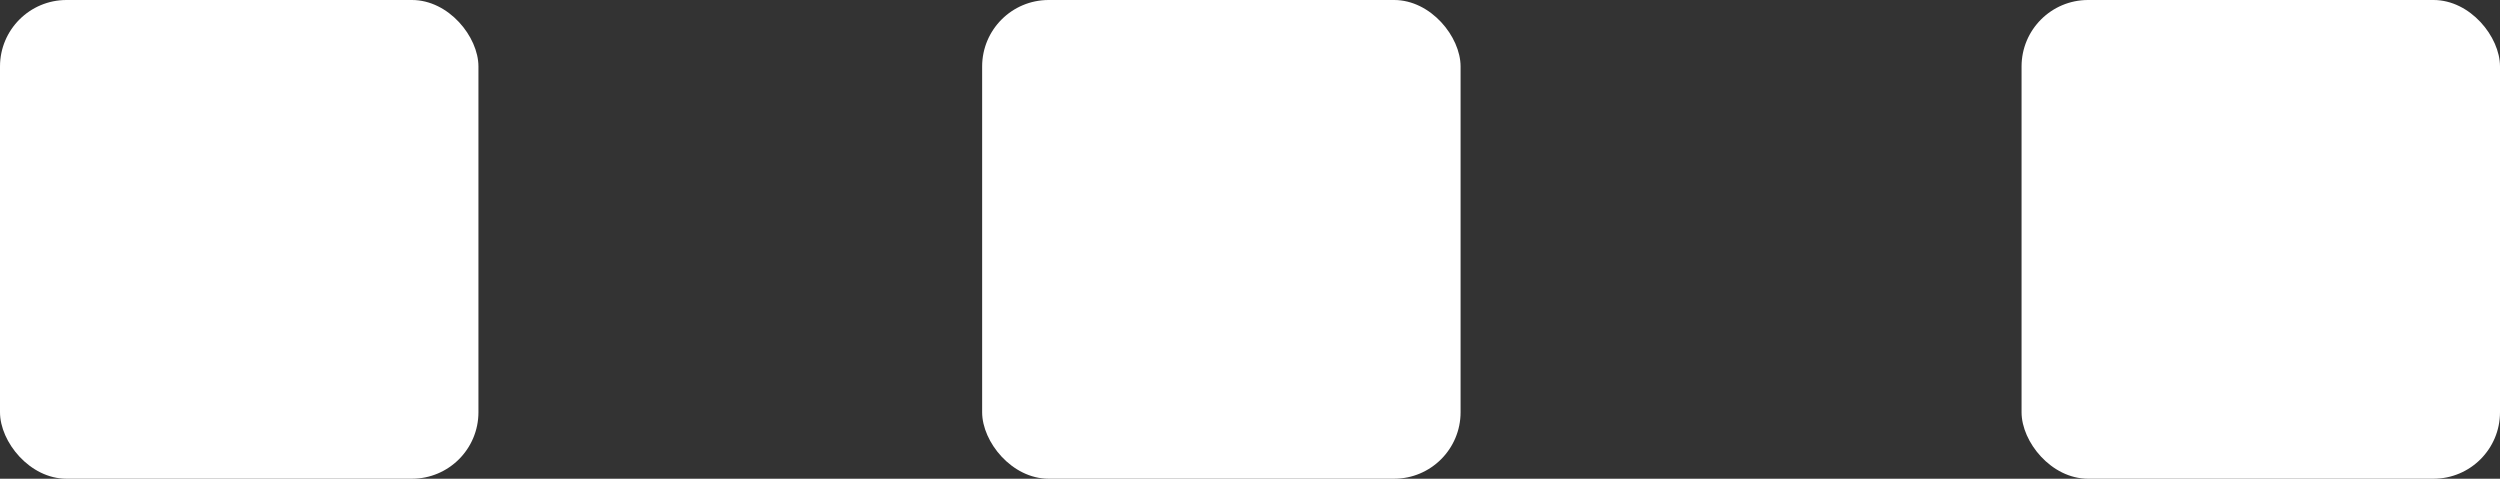 <?xml version="1.0" encoding="UTF-8" standalone="no"?>
<svg width="188px" height="36px" viewBox="0 0 188 36" version="1.1" xmlns="http://www.w3.org/2000/svg" xmlns:xlink="http://www.w3.org/1999/xlink" xmlns:sketch="http://www.bohemiancoding.com/sketch/ns">
    <rect x="0" y="0" width="188" height="36" fill="#333333" stroke="none"/>
    <!-- Generator: Sketch 3.5.1 (25234) - http://www.bohemiancoding.com/sketch -->
    <title>Rectangle 76 + Rectangle 76 Copy + Rectangle 76 Copy 2 Copy</title>
    <desc>Created with Sketch.</desc>
    <defs></defs>
    <g id="Page-2" stroke="none" stroke-width="1" fill="none" fill-rule="evenodd" sketch:type="MSPage">
        <g id="Spotlight" sketch:type="MSArtboardGroup" transform="translate(-83, -641)" fill="#FFFFFF">
            <g id="Rectangle-76-+-Rectangle-76-Copy-+-Rectangle-76-Copy-2-Copy" sketch:type="MSLayerGroup" transform="translate(83, 641)">
                <rect id="Rectangle-76" sketch:type="MSShapeGroup" x="0" y="0" width="35.979" height="36" rx="5"></rect>
                <rect id="Rectangle-76-Copy" sketch:type="MSShapeGroup" x="73.857" y="0" width="35.979" height="36" rx="5"></rect>
                <rect id="Rectangle-76-Copy-2" sketch:type="MSShapeGroup" x="152.021" y="0" width="35.979" height="36" rx="5"></rect>
            </g>
        </g>
    </g>
</svg>